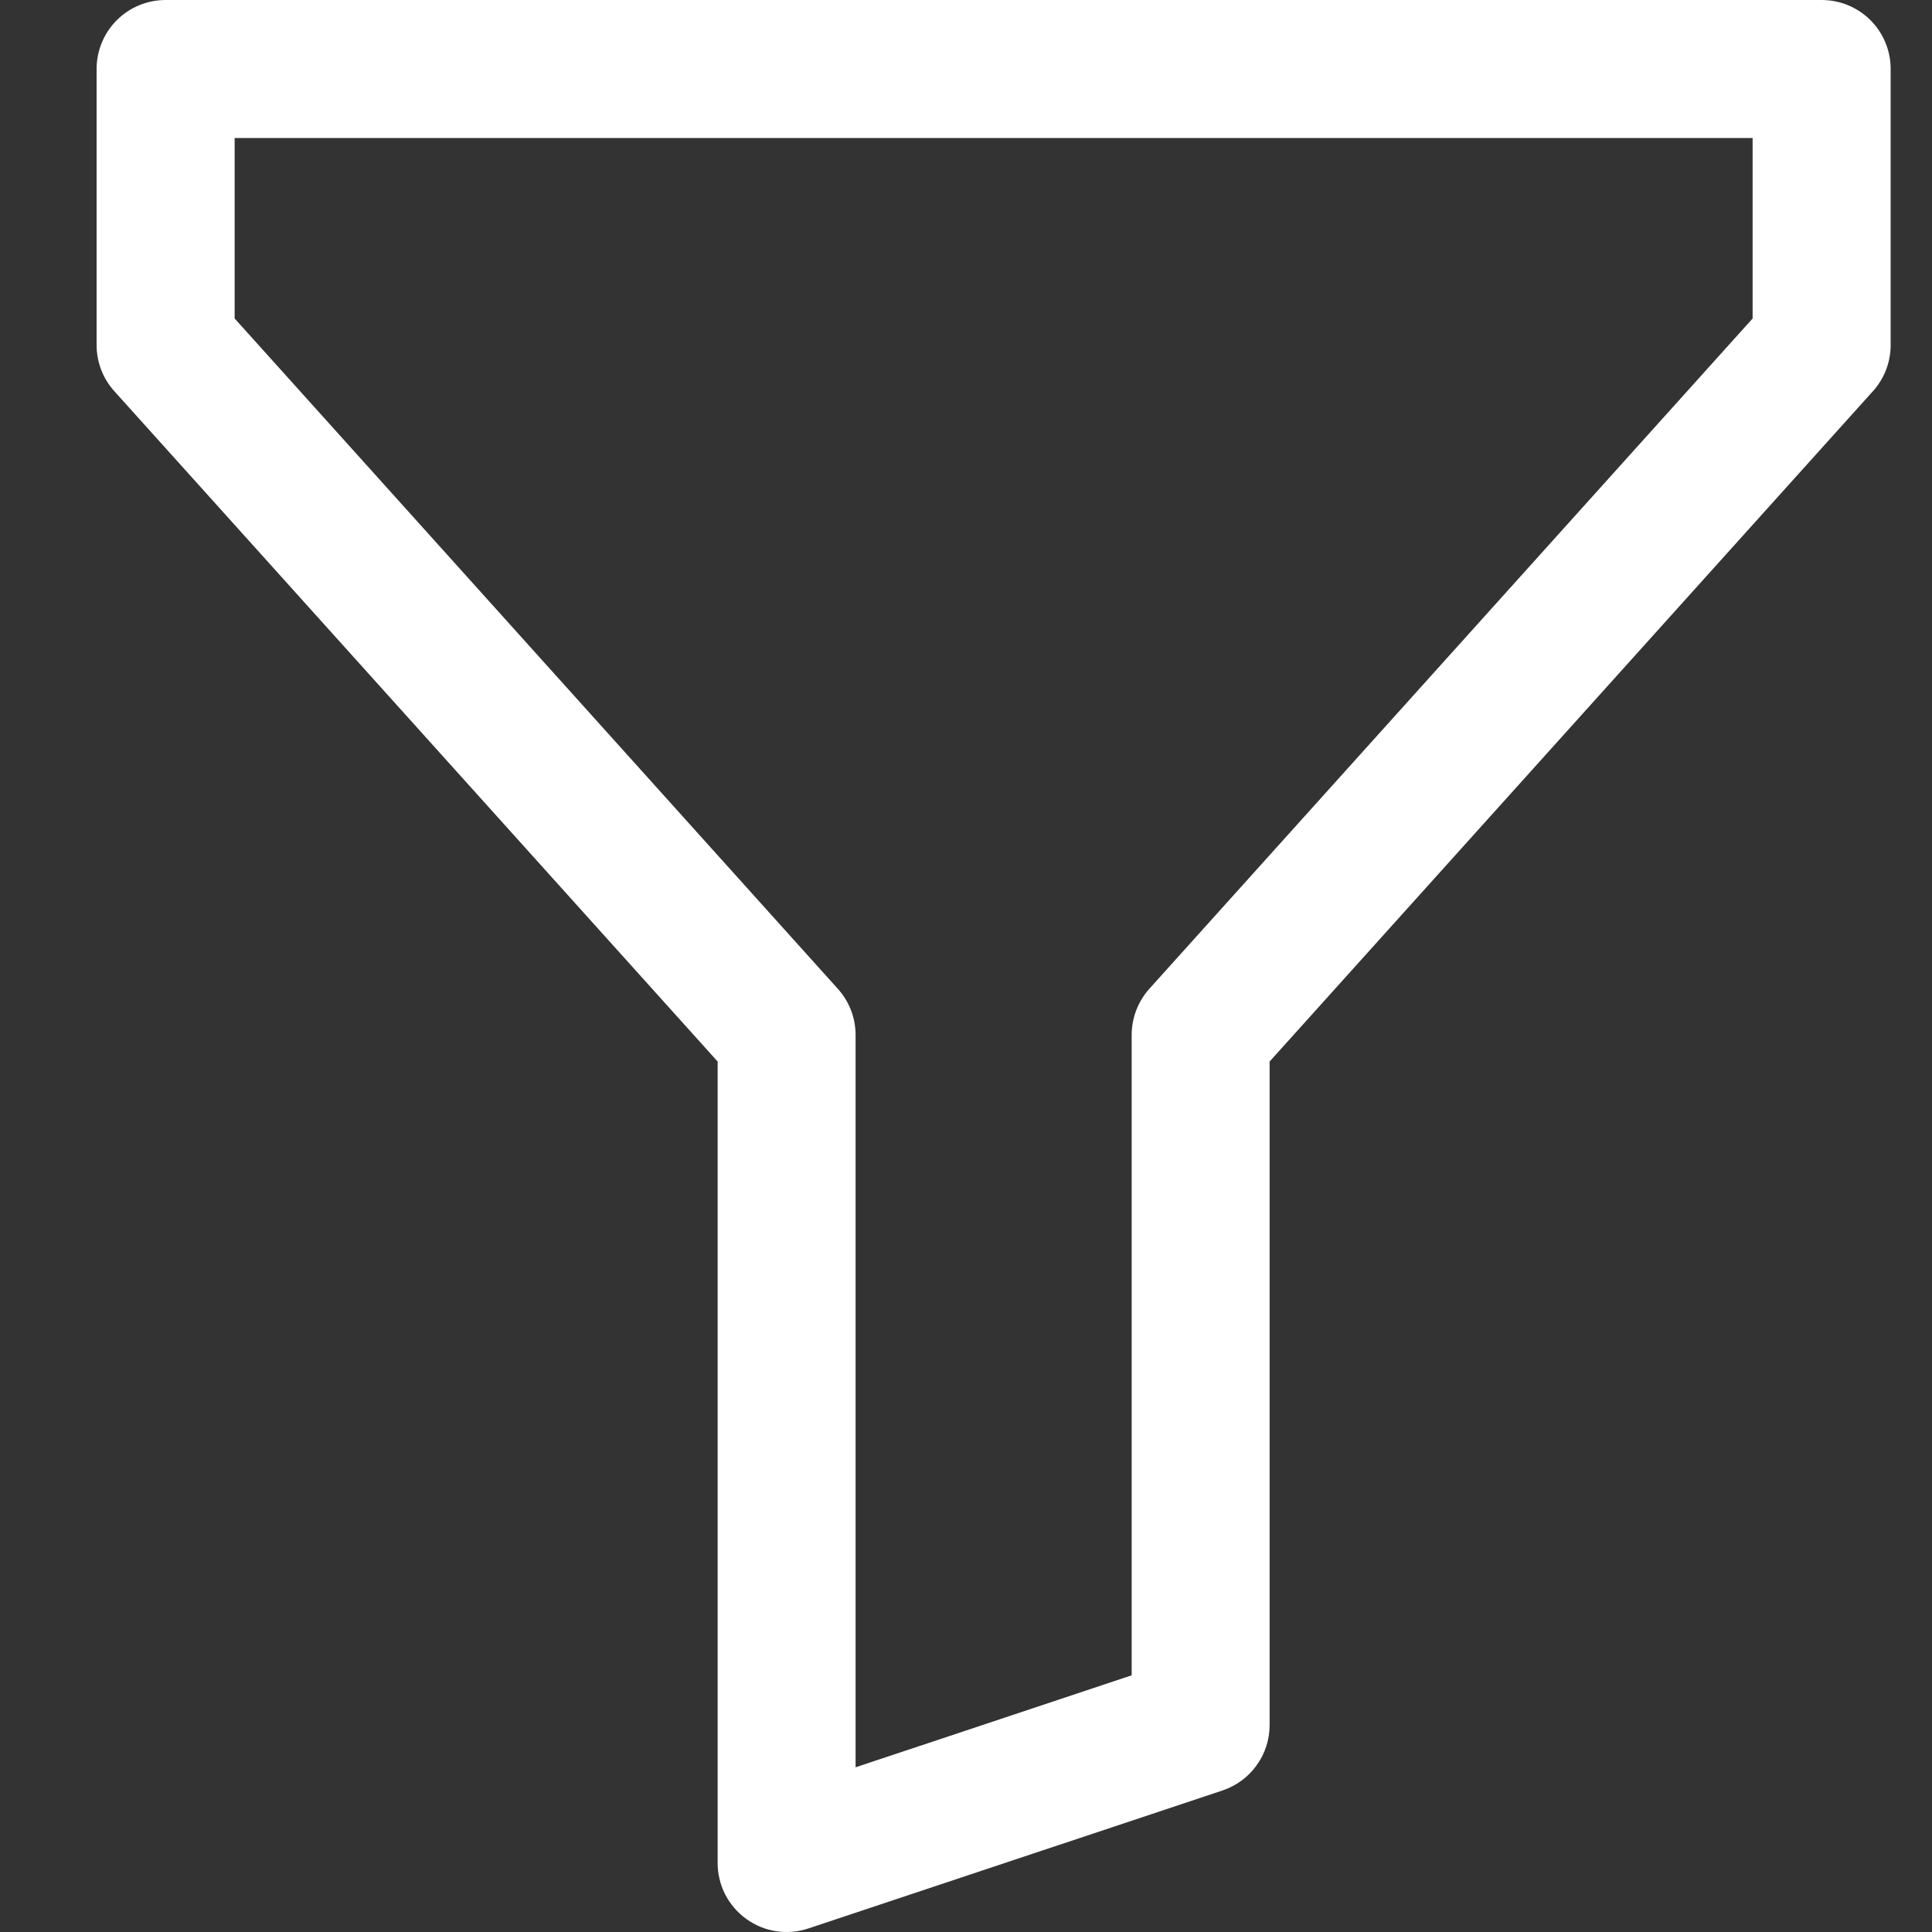 <svg
  class="btn-icons"
  width="20"
  height="20"
  viewBox="0 0 20 20"
  fill="none"
  xmlns="http://www.w3.org/2000/svg"
>
  <rect x="0" y="0" width="20" height="20" fill="#333333" stroke="none"/>
  <path
    fill-rule="evenodd"
    clip-rule="evenodd"
    d="M1 0.714C1 0.525 1.075 0.343 1.209 0.209C1.343 0.075 1.525 0 1.714 0H18.858C19.047 0 19.229 0.075 19.363 0.209C19.497 0.343 19.572 0.525 19.572 0.714V3.572C19.572 3.748 19.507 3.918 19.389 4.049L13.143 10.989V17.858C13.143 18.008 13.096 18.154 13.008 18.275C12.921 18.397 12.797 18.487 12.655 18.535L8.369 19.963C8.261 19.999 8.147 20.009 8.035 19.992C7.923 19.975 7.817 19.931 7.726 19.865C7.634 19.799 7.559 19.712 7.507 19.611C7.456 19.511 7.429 19.399 7.429 19.286V10.989L1.183 4.049C1.065 3.918 1 3.748 1 3.572V0.714ZM2.429 1.429V3.297L8.674 10.237C8.792 10.368 8.857 10.538 8.857 10.715V18.295L11.715 17.343V10.715C11.715 10.538 11.78 10.368 11.897 10.237L18.143 3.297V1.429H2.429Z"
    fill="white"
  />
</svg>
